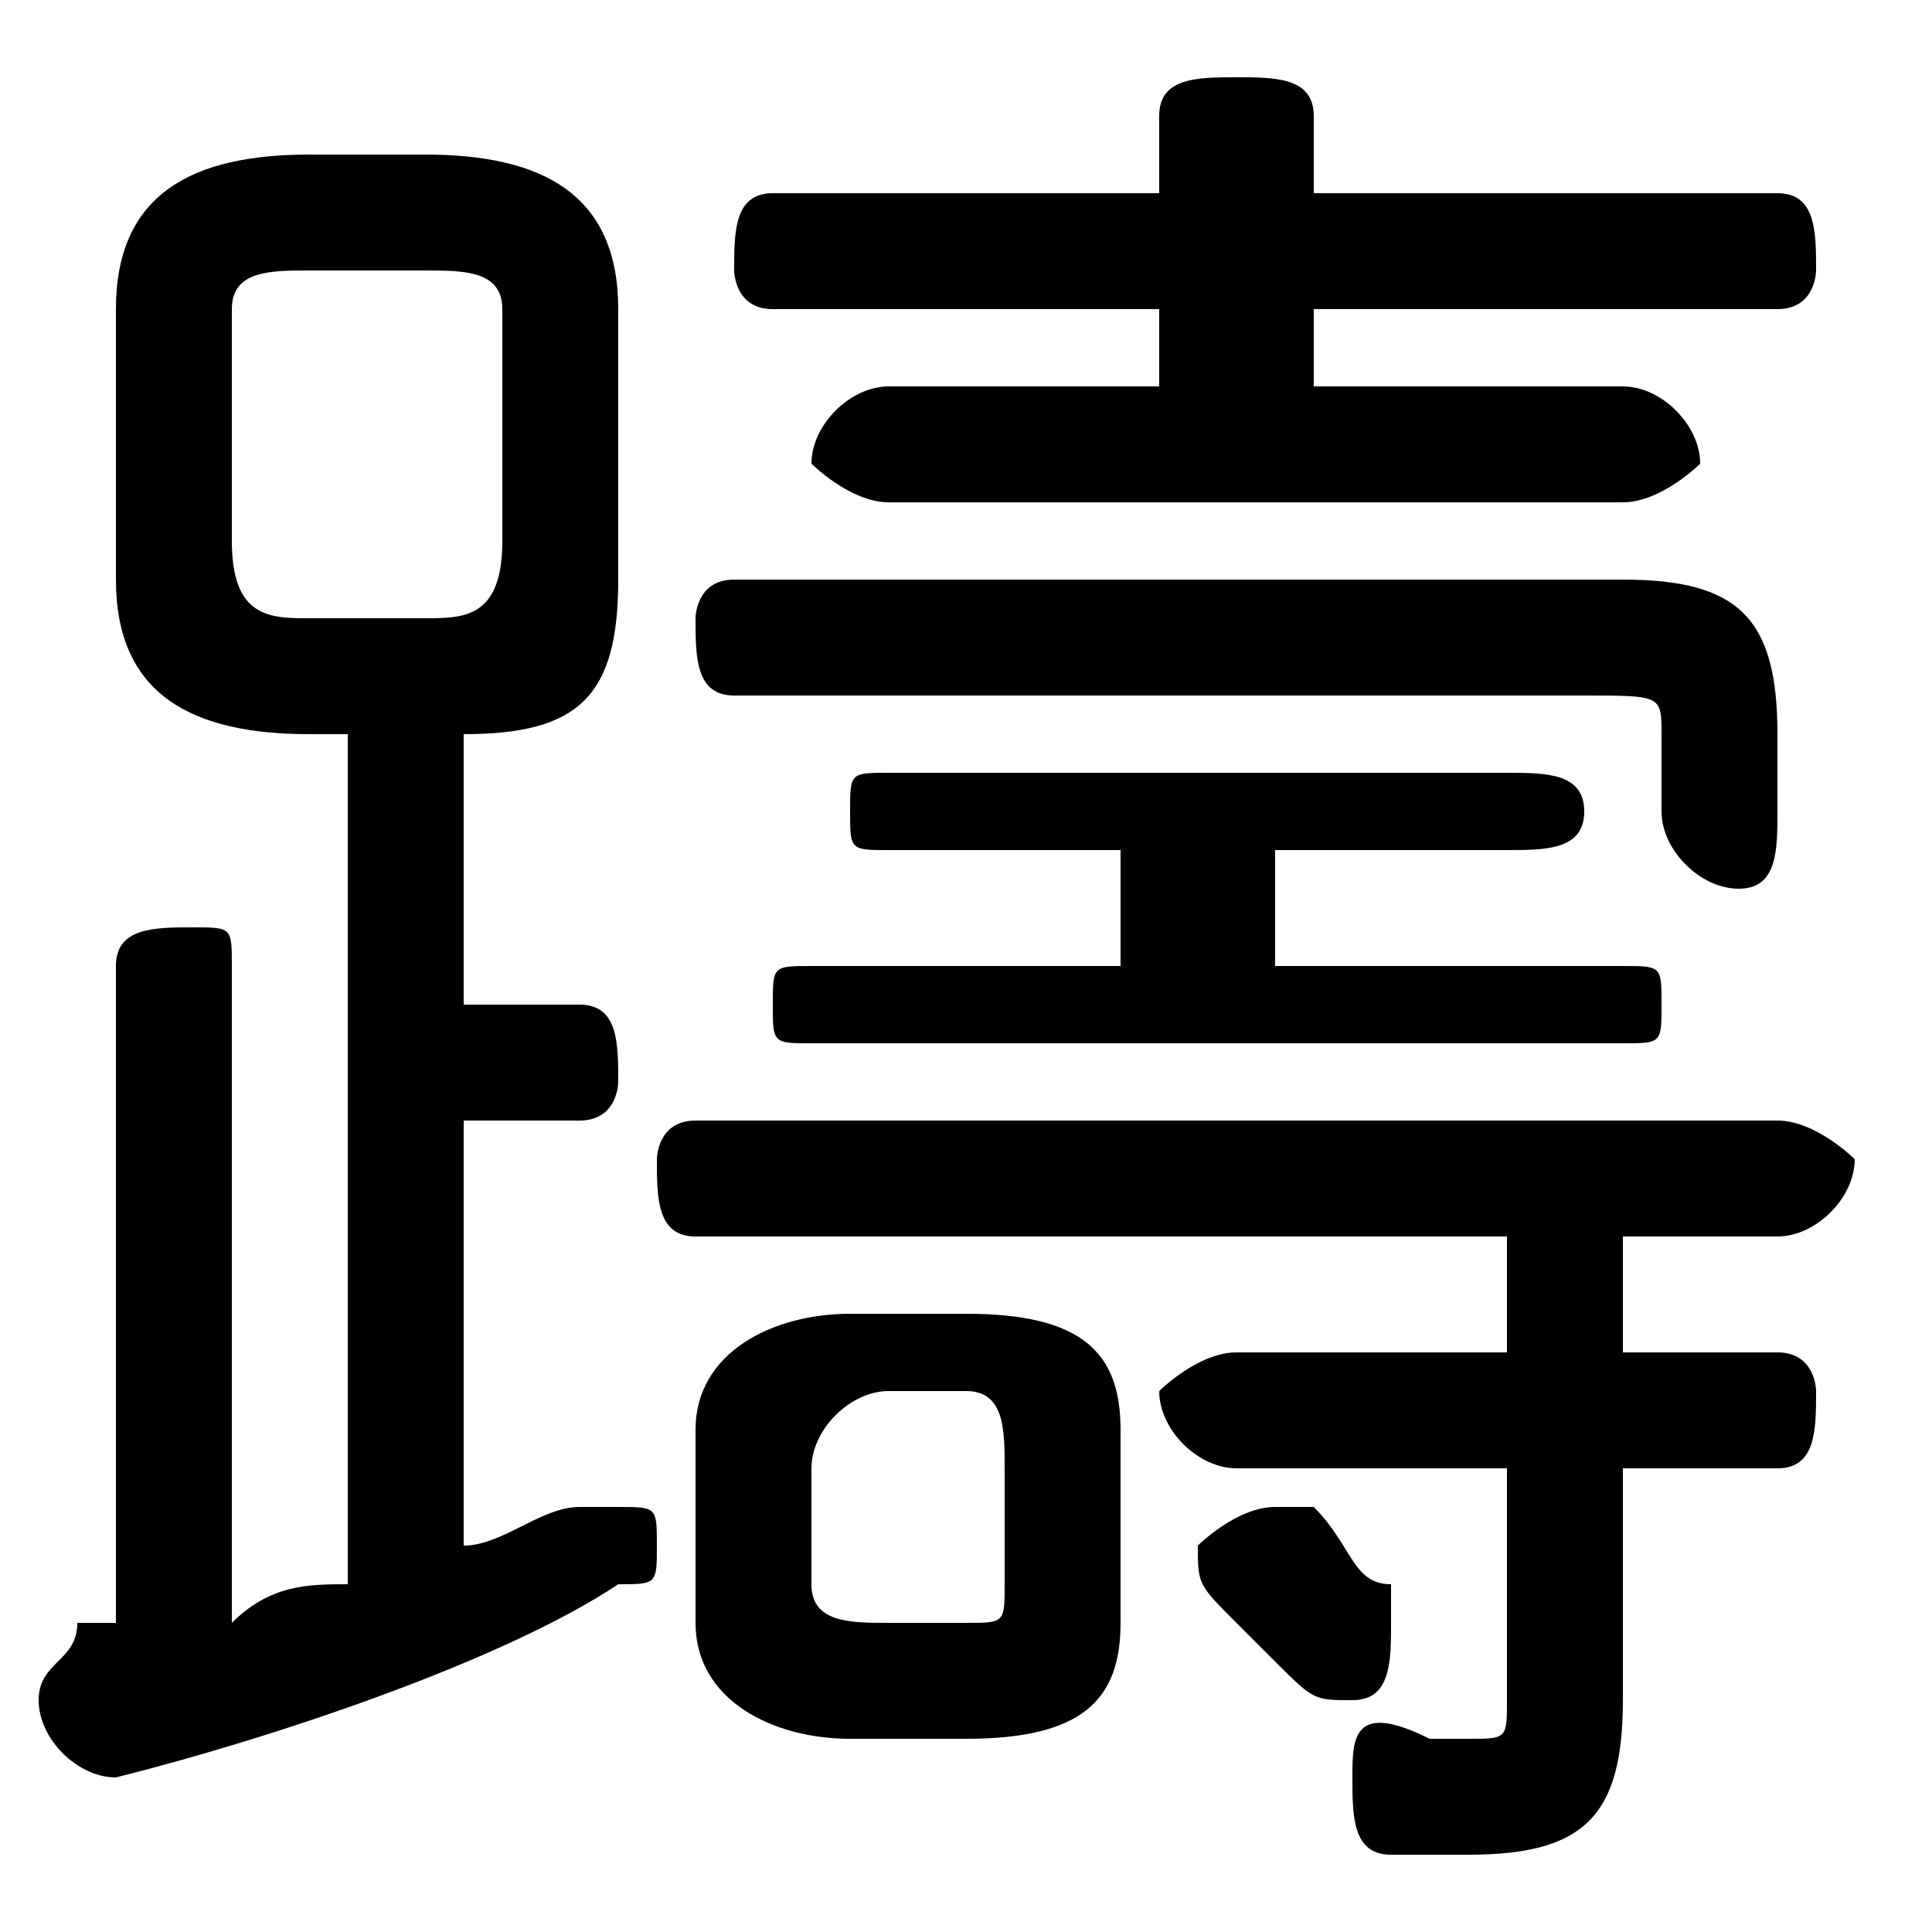 <svg xmlns="http://www.w3.org/2000/svg" viewBox="0 -44.0 50.0 50.0">
    <rect x="0" y="-44.0" width="50.0" height="50.0" fill="#808080" stroke="none"/>
    <g transform="scale(1, -1)">
        <!-- ボディの枠 -->
        <rect x="0" y="-6.0" width="50.0" height="50.0"
            stroke="white" fill="white"/>
        <!-- グリフ座標系の原点 -->
        <circle cx="0" cy="0" r="5" fill="white"/>
        <!-- グリフのアウトライン -->
        <g style="fill:black;stroke:#000000;stroke-width:0;stroke-linecap:round;stroke-linejoin:round;">
        <path d="M 12.0 25.0 C 15.0 25.0 16.0 26.0 16.0 29.0 L 16.0 36.0 C 16.0 39.0 14.0 40.0 11.0 40.0 L 8.0 40.0 C 5.0 40.0 3.0 39.0 3.0 36.0 L 3.0 29.0 C 3.0 26.0 5.0 25.0 8.0 25.0 L 9.0 25.0 L 9.0 3.0 C 8.0 3.0 7.0 3.0 6.0 2.0 L 6.0 19.0 C 6.0 20.0 6.0 20.0 5.0 20.0 C 4.0 20.0 3.0 20.0 3.0 19.0 L 3.0 2.0 C 3.0 2.0 3.0 2.0 2.0 2.0 C 2.0 1.0 1.0 1.0 1.0 0.0 C 1.0 -1.0 2.0 -2.0 3.0 -2.0 C 7.0 -1.0 13.0 1.0 16.0 3.0 C 17.0 3.0 17.0 3.0 17.0 4.0 C 17.0 5.0 17.0 5.0 16.0 5.0 C 16.0 5.0 15.0 5.0 15.0 5.0 C 14.0 5.0 13.0 4.0 12.0 4.0 L 12.0 15.0 L 15.0 15.0 C 16.0 15.0 16.0 16.0 16.0 16.0 C 16.0 17.0 16.0 18.0 15.0 18.0 L 12.0 18.0 Z M 8.0 28.0 C 7.0 28.0 6.0 28.0 6.0 30.0 L 6.0 36.0 C 6.0 37.0 7.0 37.0 8.0 37.0 L 11.0 37.0 C 12.0 37.0 13.0 37.0 13.0 36.0 L 13.0 30.0 C 13.0 28.0 12.0 28.0 11.0 28.0 Z M 25.0 -1.0 C 28.0 -1.0 29.0 0.0 29.0 2.0 L 29.0 7.0 C 29.0 9.0 28.0 10.0 25.0 10.0 L 22.0 10.0 C 20.0 10.0 18.0 9.0 18.0 7.0 L 18.0 2.0 C 18.0 -0.0 20.0 -1.0 22.0 -1.0 Z M 23.0 2.0 C 22.0 2.0 21.0 2.0 21.0 3.0 L 21.0 6.0 C 21.0 7.0 22.0 8.0 23.0 8.0 L 25.0 8.0 C 26.0 8.0 26.0 7.0 26.0 6.0 L 26.0 3.0 C 26.0 2.0 26.0 2.0 25.0 2.0 Z M 34.0 34.0 L 34.0 36.0 L 46.0 36.0 C 47.0 36.0 47.0 37.0 47.0 37.0 C 47.0 38.0 47.0 39.0 46.0 39.0 L 34.0 39.0 L 34.0 41.0 C 34.0 42.0 33.0 42.0 32.0 42.0 C 31.0 42.0 30.0 42.0 30.0 41.0 L 30.0 39.0 L 20.0 39.0 C 19.0 39.0 19.0 38.0 19.0 37.0 C 19.0 37.0 19.0 36.0 20.0 36.0 L 30.0 36.0 L 30.0 34.0 L 23.0 34.0 C 22.0 34.0 21.0 33.0 21.0 32.0 C 21.0 32.0 22.0 31.0 23.0 31.0 L 42.0 31.0 C 43.0 31.0 44.0 32.0 44.0 32.0 C 44.0 33.0 43.0 34.0 42.0 34.0 Z M 33.0 19.0 L 33.0 22.0 L 39.0 22.0 C 40.0 22.0 41.0 22.0 41.0 23.0 C 41.0 24.0 40.0 24.0 39.0 24.0 L 23.0 24.0 C 22.0 24.0 22.0 24.0 22.0 23.0 C 22.0 22.0 22.0 22.0 23.0 22.0 L 29.0 22.0 L 29.0 19.0 L 21.0 19.0 C 20.0 19.0 20.0 19.0 20.0 18.0 C 20.0 17.0 20.0 17.0 21.0 17.0 L 42.0 17.0 C 43.0 17.0 43.0 17.0 43.0 18.0 C 43.0 19.0 43.0 19.0 42.0 19.0 Z M 39.0 12.0 L 39.0 9.0 L 32.0 9.0 C 31.0 9.0 30.0 8.0 30.0 8.0 C 30.0 7.0 31.0 6.0 32.0 6.0 L 39.0 6.0 L 39.0 0.0 C 39.0 -1.0 39.0 -1.0 38.0 -1.0 C 38.0 -1.0 37.0 -1.0 37.0 -1.0 C 35.0 -0.0 35.0 -1.0 35.0 -2.0 C 35.0 -3.0 35.0 -4.0 36.0 -4.0 C 37.0 -4.0 37.0 -4.0 38.0 -4.0 C 41.0 -4.0 42.0 -3.0 42.0 0.0 L 42.0 6.0 L 46.0 6.0 C 47.0 6.0 47.0 7.0 47.0 8.0 C 47.0 8.0 47.0 9.0 46.0 9.0 L 42.0 9.0 L 42.0 12.0 L 46.0 12.0 C 47.0 12.0 48.0 13.0 48.0 14.0 C 48.0 14.0 47.0 15.0 46.0 15.0 L 18.0 15.0 C 17.0 15.0 17.0 14.0 17.0 14.0 C 17.0 13.0 17.0 12.0 18.0 12.0 Z M 34.0 5.0 C 34.0 5.0 33.0 5.0 33.0 5.0 C 32.0 5.0 31.0 4.0 31.0 4.0 C 31.0 3.0 31.0 3.0 32.0 2.0 C 32.0 2.0 33.0 1.0 33.0 1.0 C 34.0 0.0 34.0 0.0 35.0 0.0 C 36.0 0.0 36.0 1.0 36.0 2.0 C 36.0 2.0 36.0 2.0 36.0 3.0 C 35.0 3.0 35.0 4.0 34.0 5.0 Z M 19.0 29.0 C 18.0 29.0 18.0 28.0 18.0 28.0 C 18.0 27.0 18.0 26.0 19.0 26.0 L 41.0 26.0 C 43.0 26.0 43.0 26.0 43.0 25.0 L 43.0 23.0 C 43.0 22.0 44.0 21.0 45.0 21.0 C 46.0 21.0 46.0 22.0 46.0 23.0 L 46.0 25.0 C 46.0 28.0 45.0 29.0 42.0 29.0 Z"/>
    </g>
    </g>
</svg>
